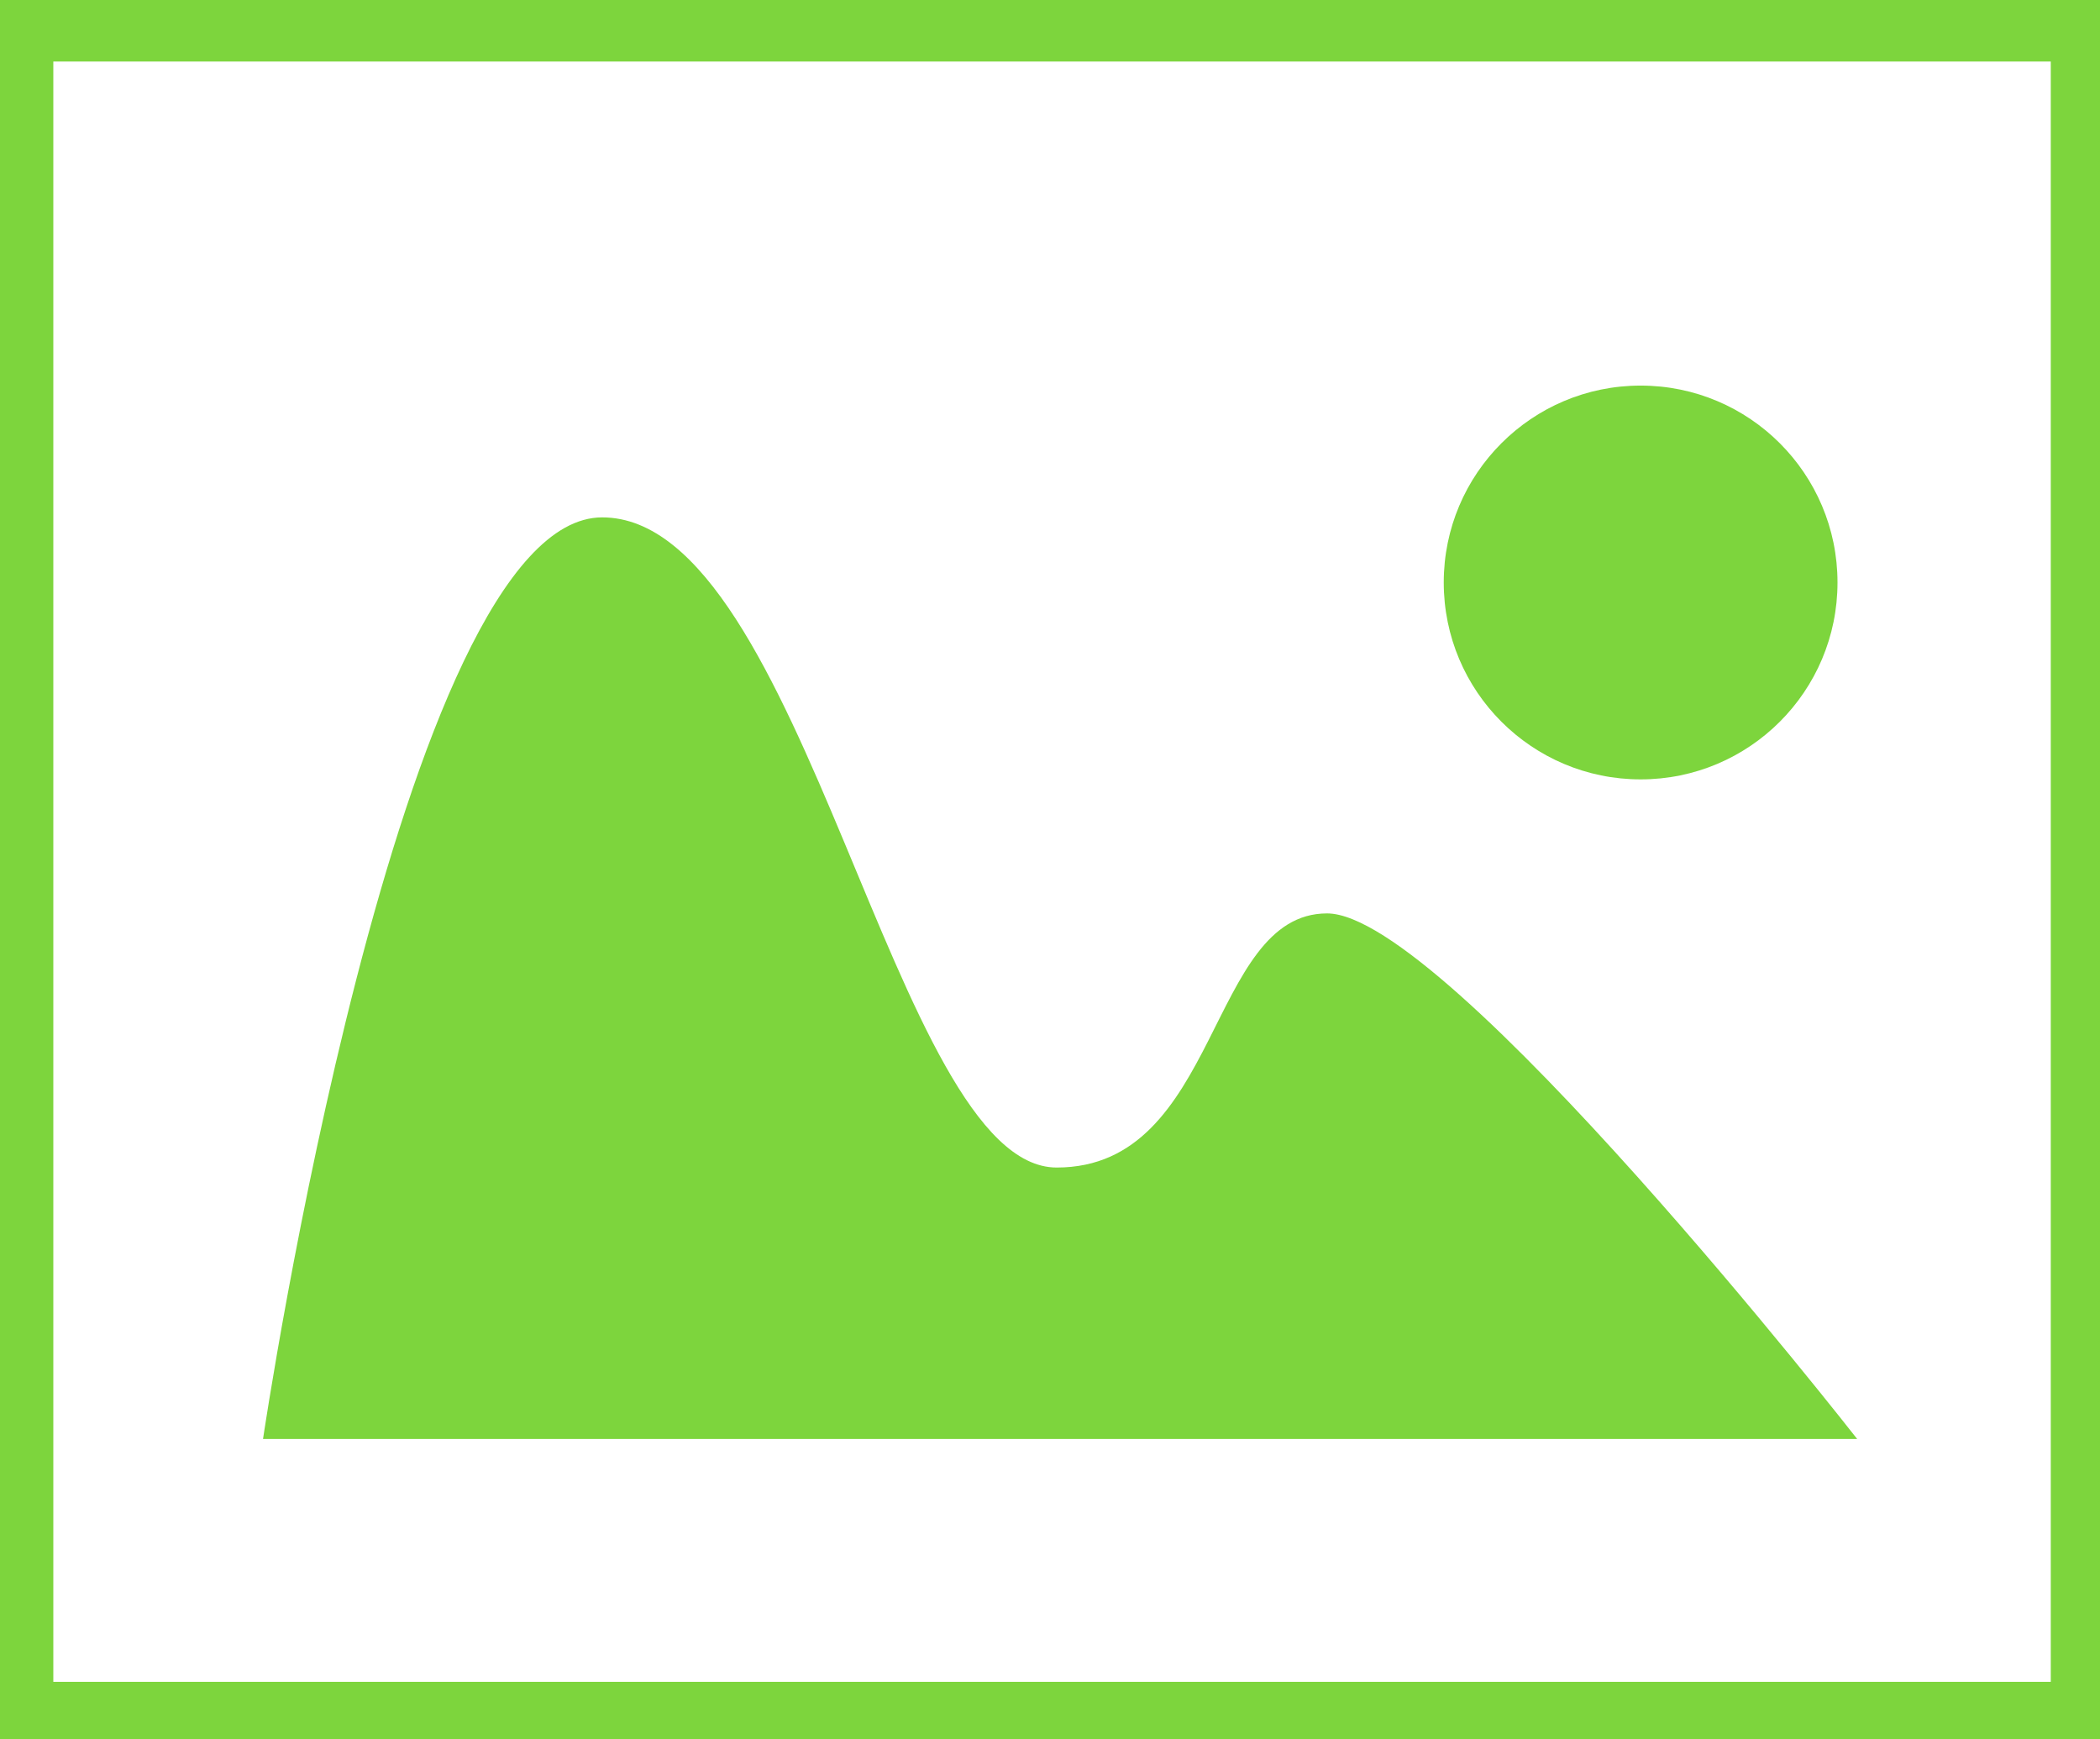 <?xml version="1.0" encoding="utf-8"?>
<!-- Generator: Adobe Illustrator 16.0.0, SVG Export Plug-In . SVG Version: 6.00 Build 0)  -->
<!DOCTYPE svg PUBLIC "-//W3C//DTD SVG 1.1//EN" "http://www.w3.org/Graphics/SVG/1.1/DTD/svg11.dtd">
<svg version="1.1" id="Capa_1" xmlns="http://www.w3.org/2000/svg" xmlns:xlink="http://www.w3.org/1999/xlink" x="0px" y="0px"
	 width="512px" height="424px" viewBox="0 64 512 424" enable-background="new 0 64 512 424" xml:space="preserve">
<rect x="0" y="64" width="512" height="424" fill="#333333" stroke="none"/>
<g>
	<g>
		<rect x="5.815" y="70.5" fill="#FFFFFF" width="497.685" height="407"/>
		<path fill="#7DD53D" d="M0,64v424h512V64H0z M500,474H13V79h487V474z"/>
		<circle fill="#7DD53D" cx="400" cy="206" r="48"/>
		<path fill="#7DD53D" d="M323.552,286.672c-29.088,0-26.079,61.951-65.92,61.951c-39.744,0-61.376-158.495-110.816-158.495
			c-49.408,0-82.688,224.672-82.688,224.672H452.8C452.8,414.8,352.672,286.672,323.552,286.672z"/>
	</g>
</g>
</svg>
